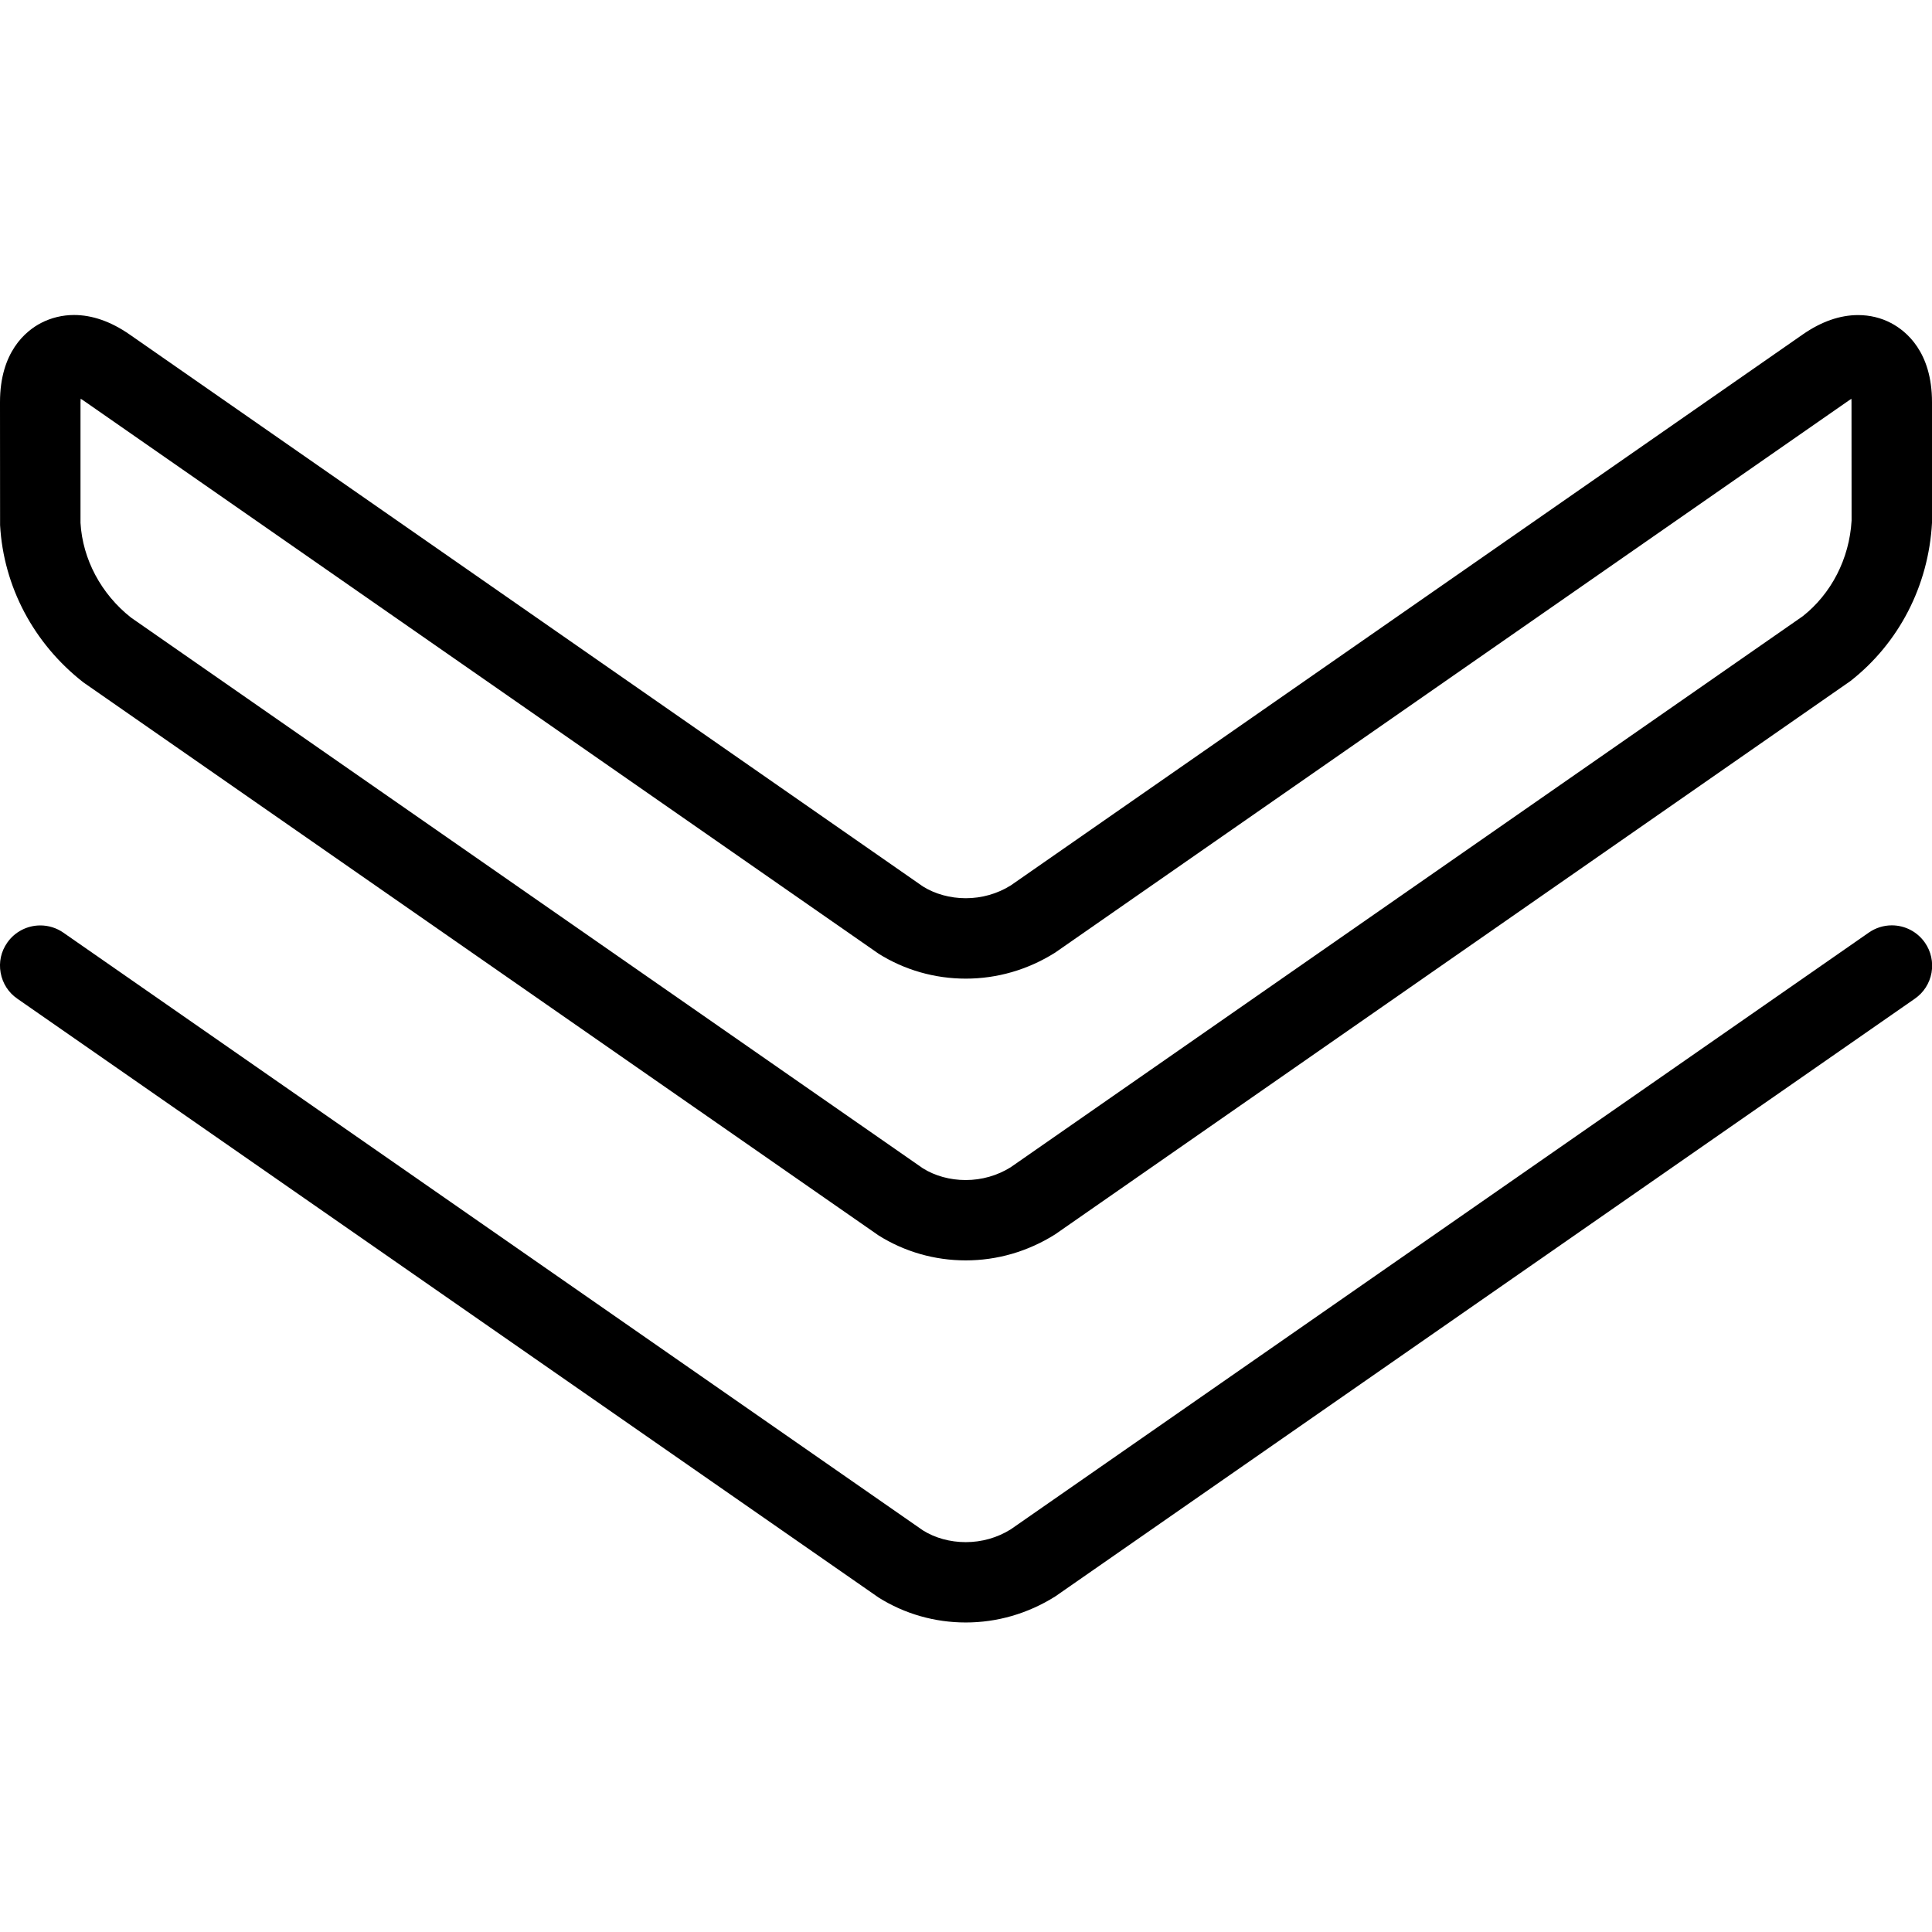 <?xml version="1.0" encoding="utf-8"?>
<!-- Generator: Adobe Illustrator 22.1.0, SVG Export Plug-In . SVG Version: 6.00 Build 0)  -->
<svg version="1.1" id="Layer_1" xmlns="http://www.w3.org/2000/svg" xmlns:xlink="http://www.w3.org/1999/xlink" x="0px" y="0px"
	 viewBox="0 0 24 24" style="enable-background:new 0 0 24 24;" xml:space="preserve">
<g>
	<title>navigation-down-1</title>
	<path d="M11.997,20.155c-0.386,0-0.76-0.107-1.083-0.31L0.215,12.406c-0.11-0.076-0.183-0.19-0.207-0.322
		c-0.024-0.132,0.005-0.264,0.082-0.374c0.093-0.134,0.247-0.214,0.411-0.214c0.102,0,0.201,0.031,0.285,0.089l10.679,7.426
		c0.15,0.094,0.337,0.146,0.532,0.146c0.199,0,0.393-0.055,0.559-0.159l10.659-7.413c0.085-0.059,0.184-0.09,0.286-0.09
		c0.164,0,0.317,0.08,0.411,0.215c0.076,0.109,0.105,0.242,0.082,0.374c-0.024,0.131-0.097,0.246-0.207,0.322l-10.679,7.426
		C12.767,20.046,12.386,20.155,11.997,20.155z"/>
	<path d="M11.997,15.657c-0.386,0-0.76-0.107-1.083-0.31l-9.878-6.87C0.417,7.994,0.044,7.285,0.001,6.524L0,4.995
		C0,4.372,0.32,4.111,0.51,4.012c0.124-0.064,0.265-0.099,0.409-0.099c0.227,0,0.458,0.081,0.688,0.24l9.858,6.859
		c0.149,0.093,0.337,0.146,0.532,0.146c0.199,0,0.393-0.055,0.559-0.159l9.838-6.844c0.23-0.16,0.462-0.241,0.688-0.241
		c0.145,0,0.286,0.034,0.409,0.099C23.681,4.113,24,4.373,24,4.995v1.5c-0.043,0.784-0.413,1.495-1.013,1.965l-9.88,6.874
		C12.767,15.548,12.386,15.657,11.997,15.657z M1,4.995v1.5C1.026,6.946,1.256,7.38,1.629,7.673l9.835,6.84
		c0.15,0.094,0.337,0.146,0.532,0.146c0.199,0,0.393-0.055,0.559-0.159l9.838-6.844c0.355-0.279,0.581-0.715,0.608-1.189L23,4.995
		c0-0.015,0-0.029-0.001-0.041c-0.01,0.006-0.022,0.014-0.035,0.023l-9.857,6.857c-0.34,0.214-0.721,0.323-1.11,0.323
		c-0.385,0-0.76-0.107-1.083-0.31L1.036,4.975C1.023,4.966,1.012,4.959,1.002,4.953C1.001,4.965,1,4.979,1,4.995z"/>
</g>
</svg>

